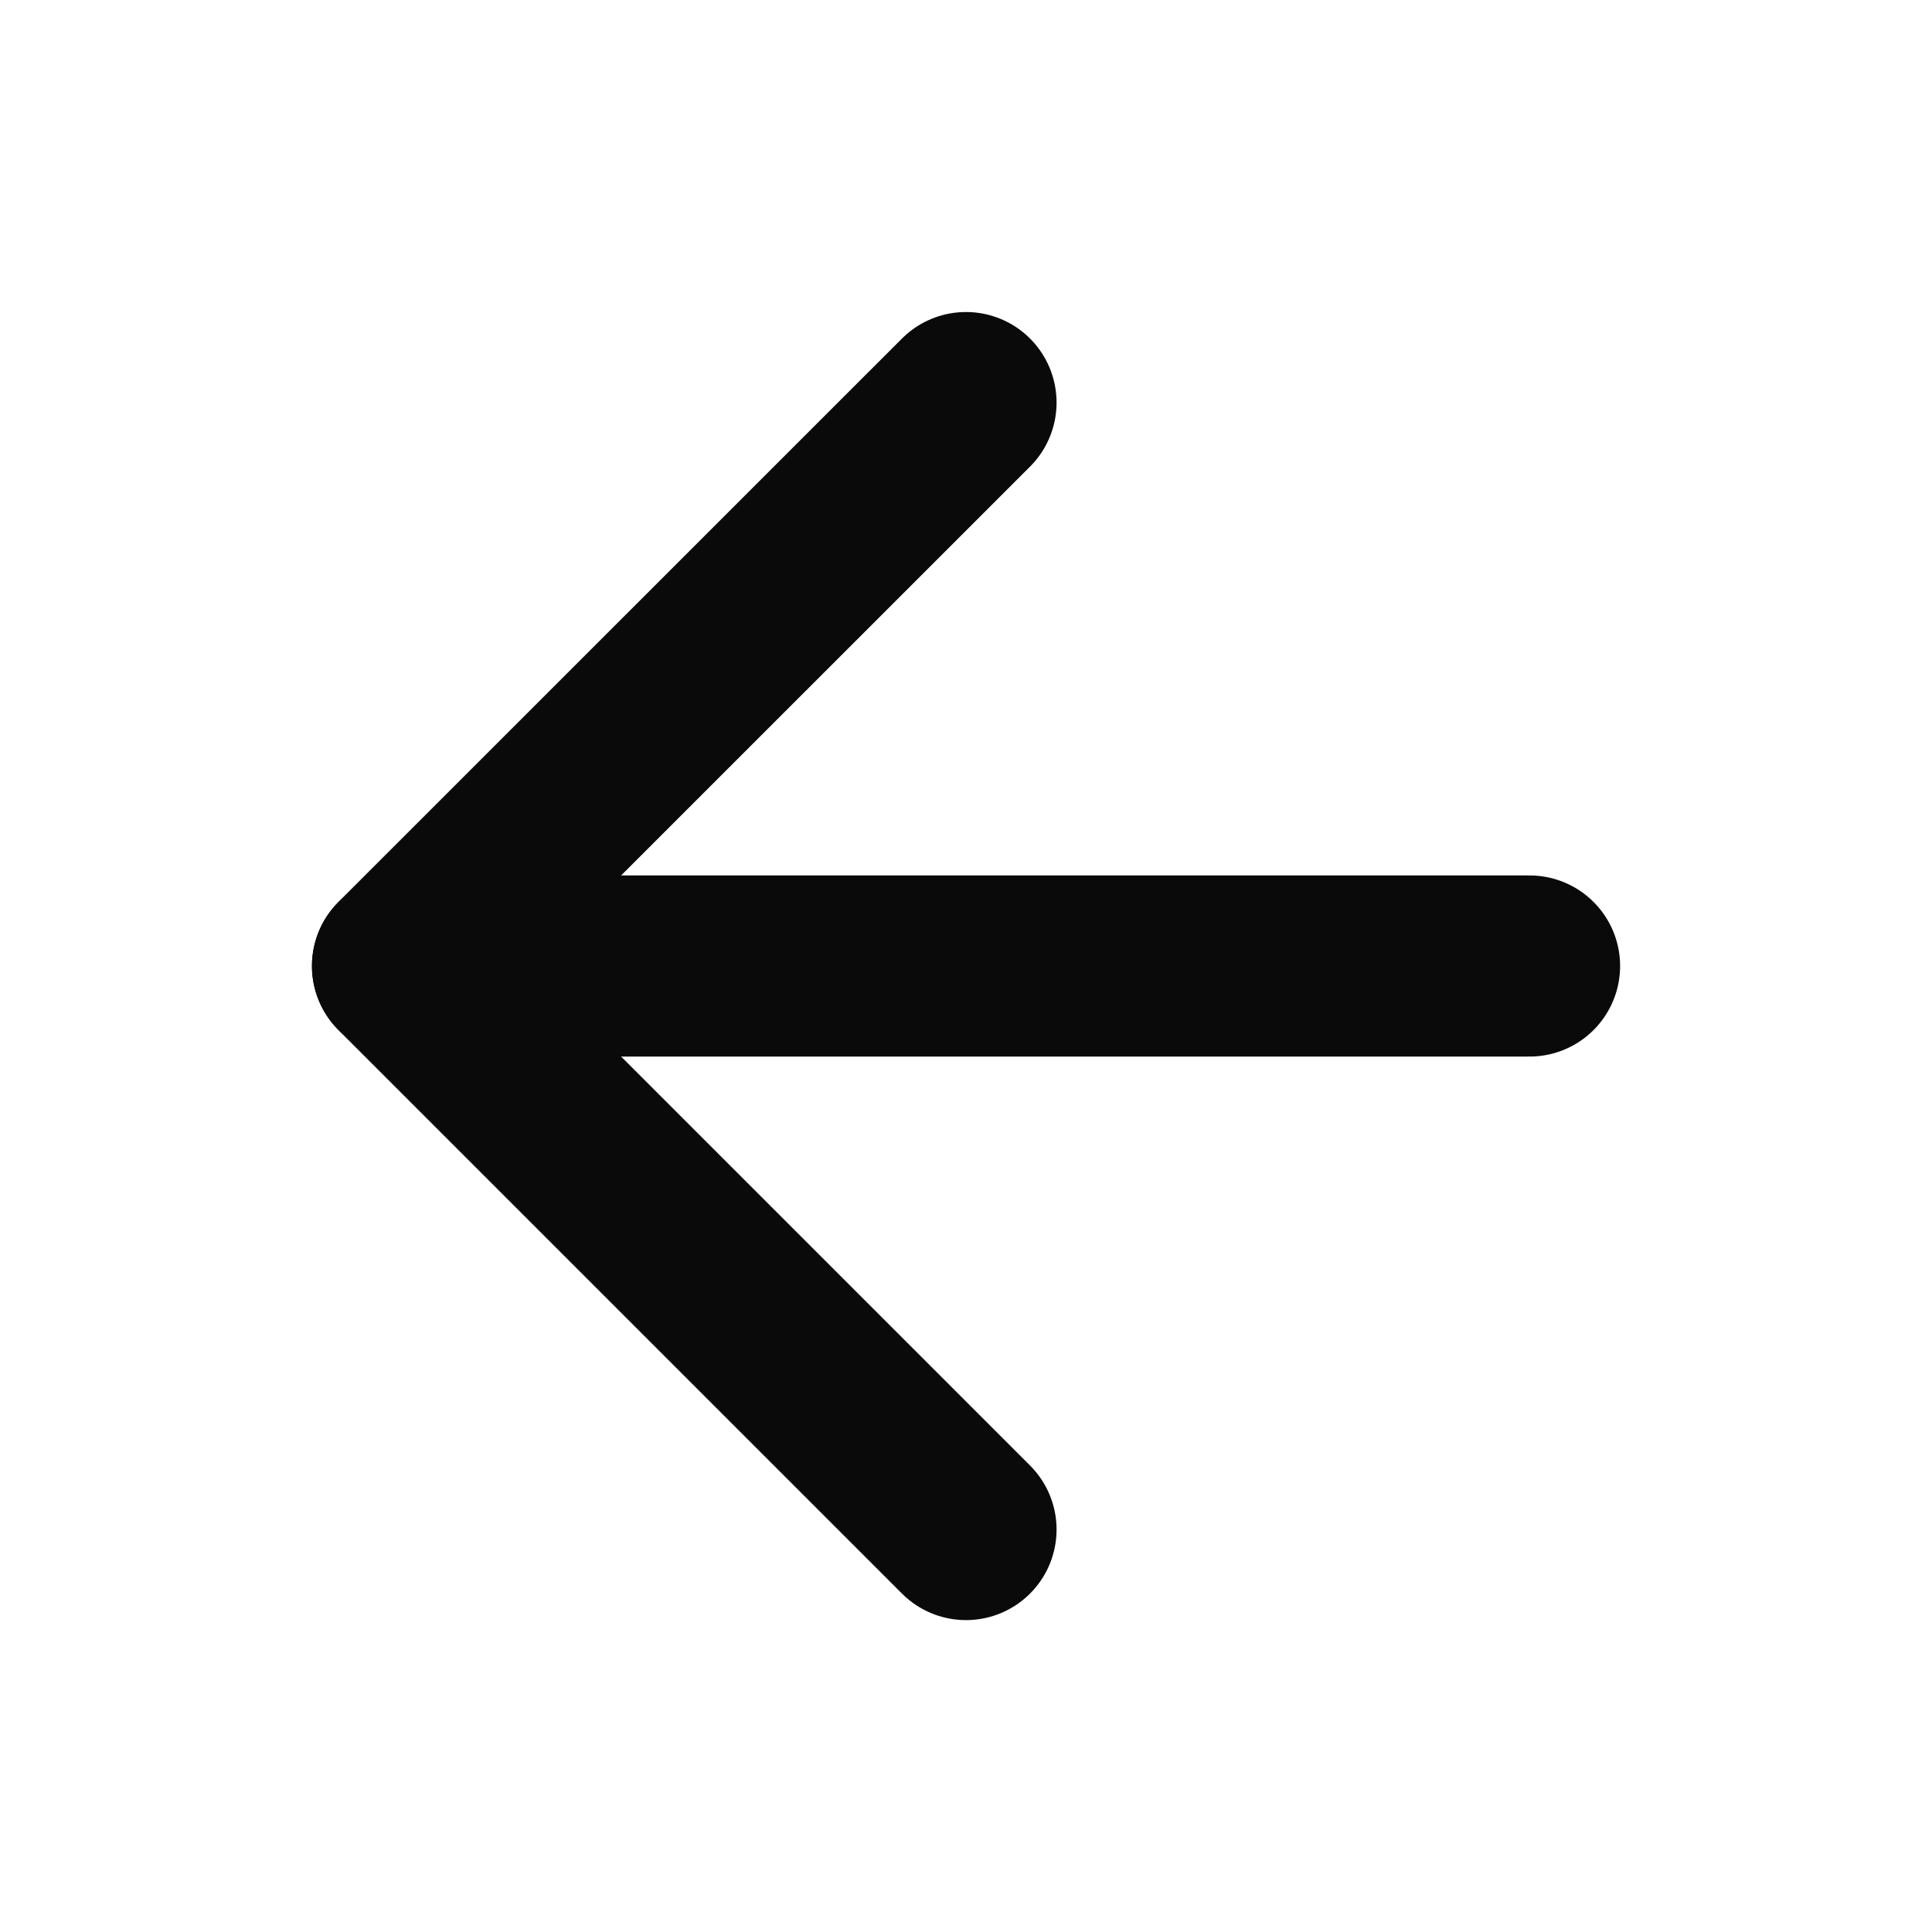 <svg width="16" height="16" viewBox="0 0 16 16" fill="none" xmlns="http://www.w3.org/2000/svg">
<path d="M12.667 8L3.334 8" stroke="#0B0A0A" stroke-width="1.5" stroke-linecap="round" stroke-linejoin="round"/>
<path d="M8 12.667L3.333 8L8 3.334" stroke="#0B0A0A" stroke-width="1.5" stroke-linecap="round" stroke-linejoin="round"/>
</svg>
